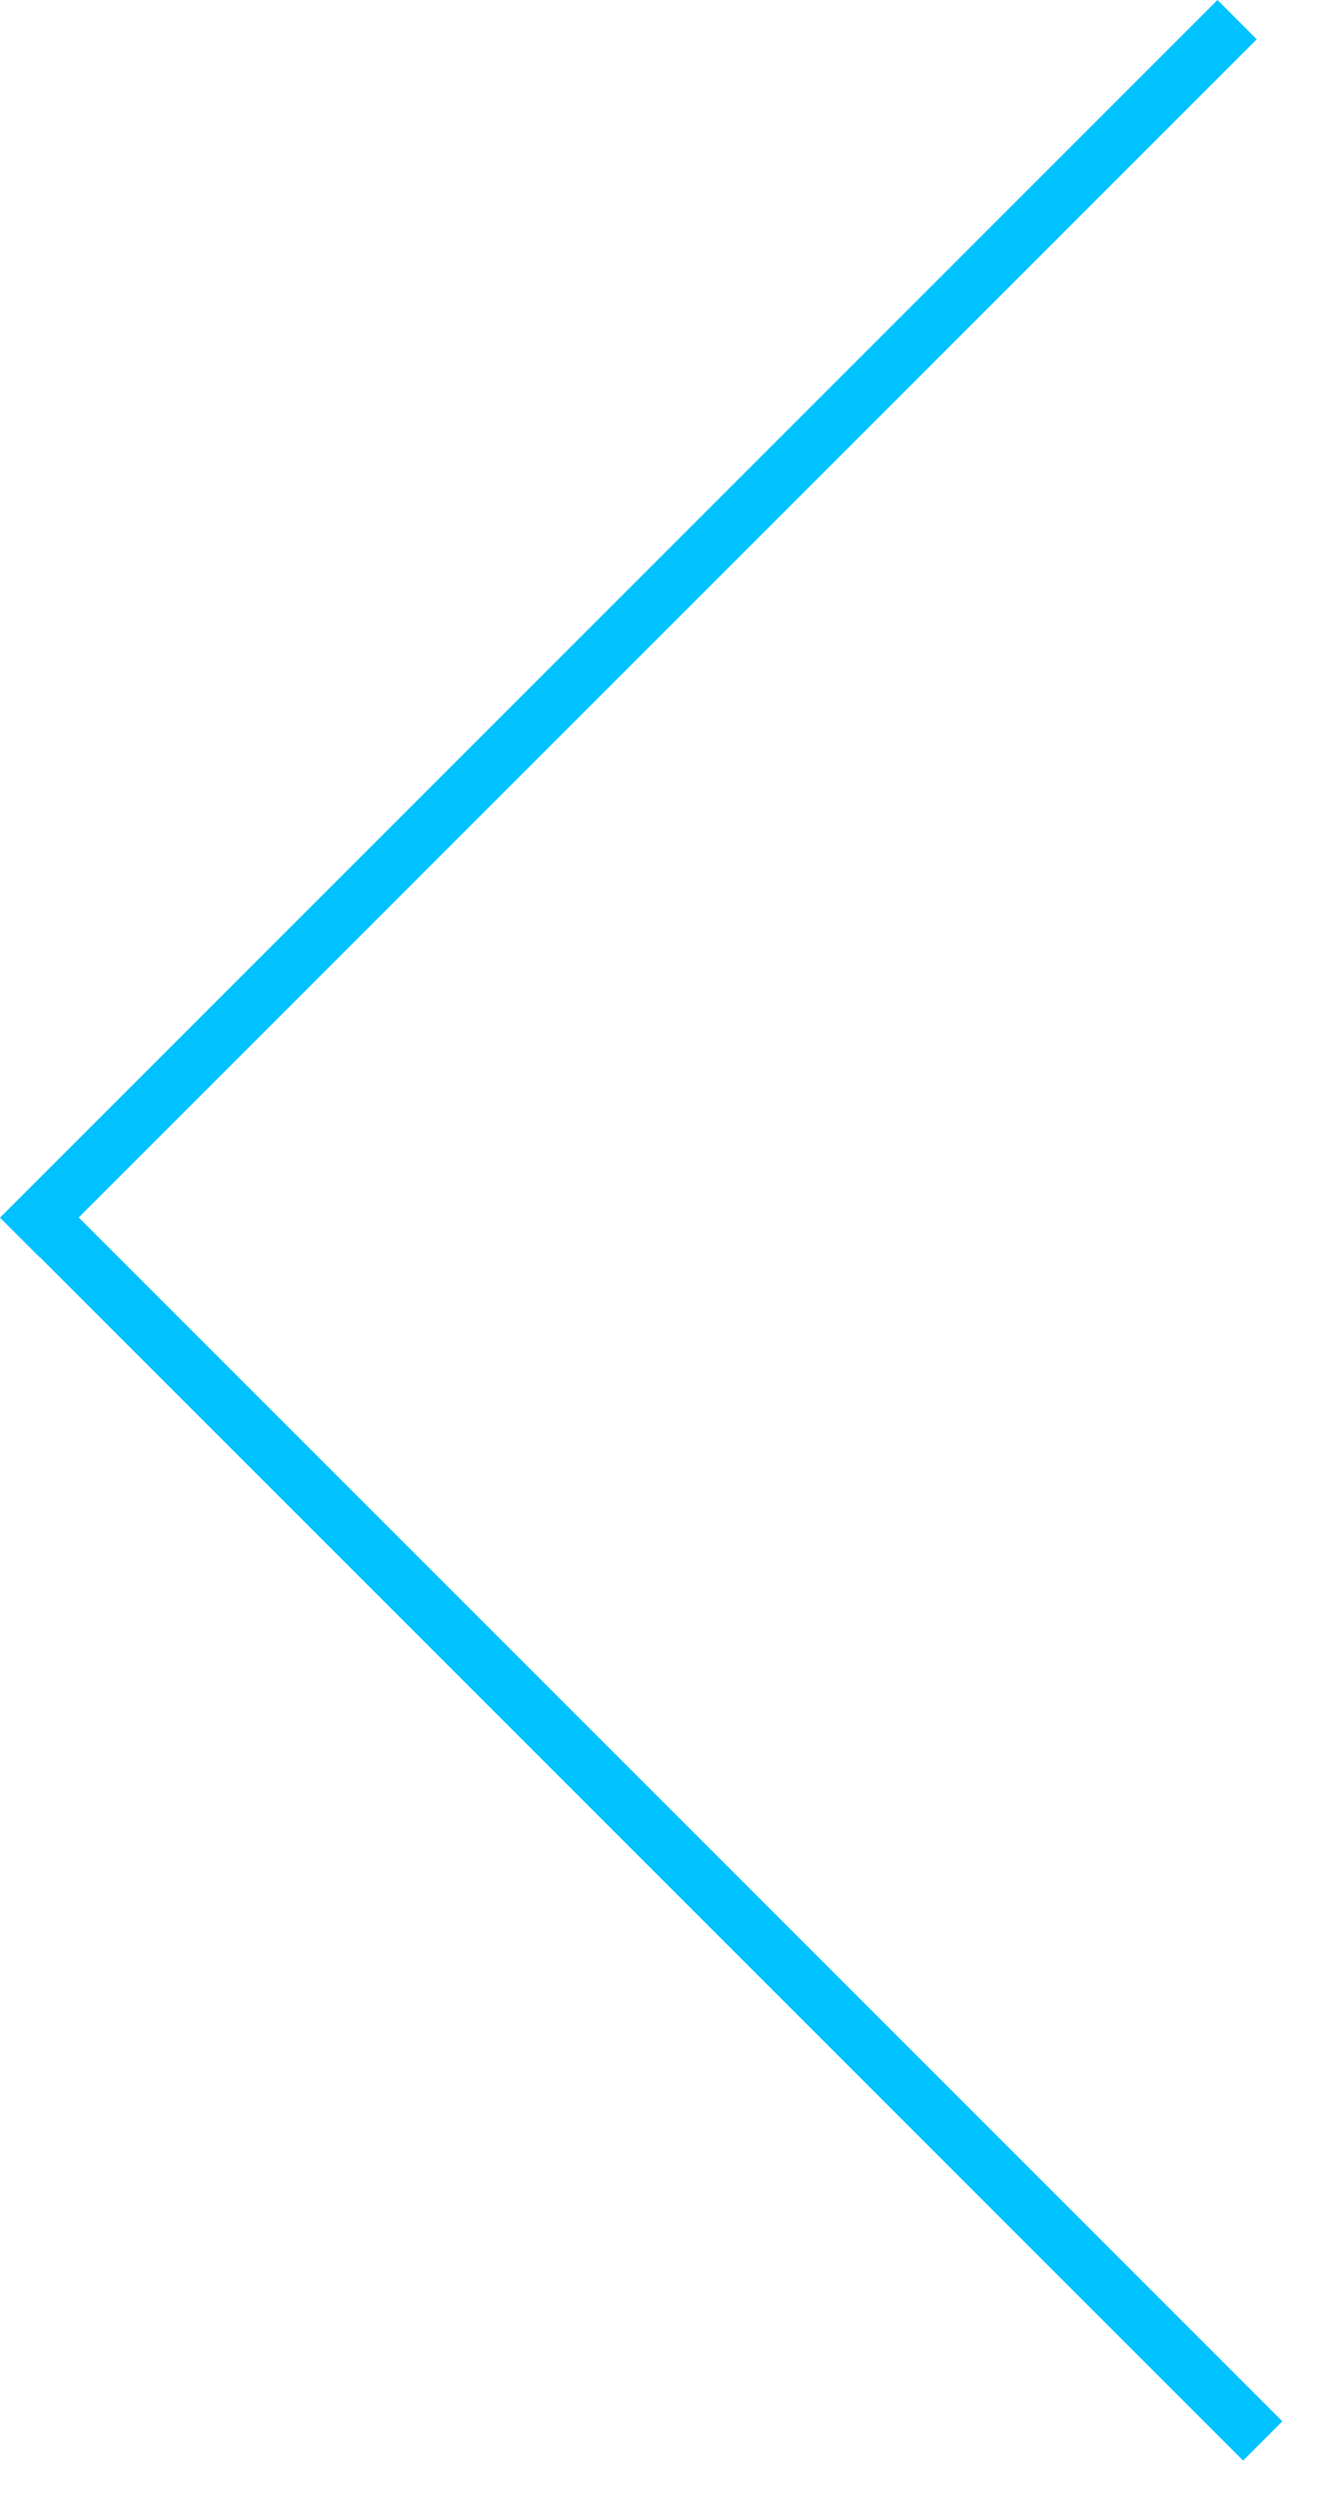 <svg width="24" height="45" viewBox="0 0 24 45" fill="none" xmlns="http://www.w3.org/2000/svg">
<path fill-rule="evenodd" clip-rule="evenodd" d="M1.417 21.917L22.627 0.707L21.92 0L0 21.92L0.707 22.627L0.71 22.624L22.381 44.295L23.088 43.588L1.417 21.917Z" fill="#00C2FF"/>
</svg>
